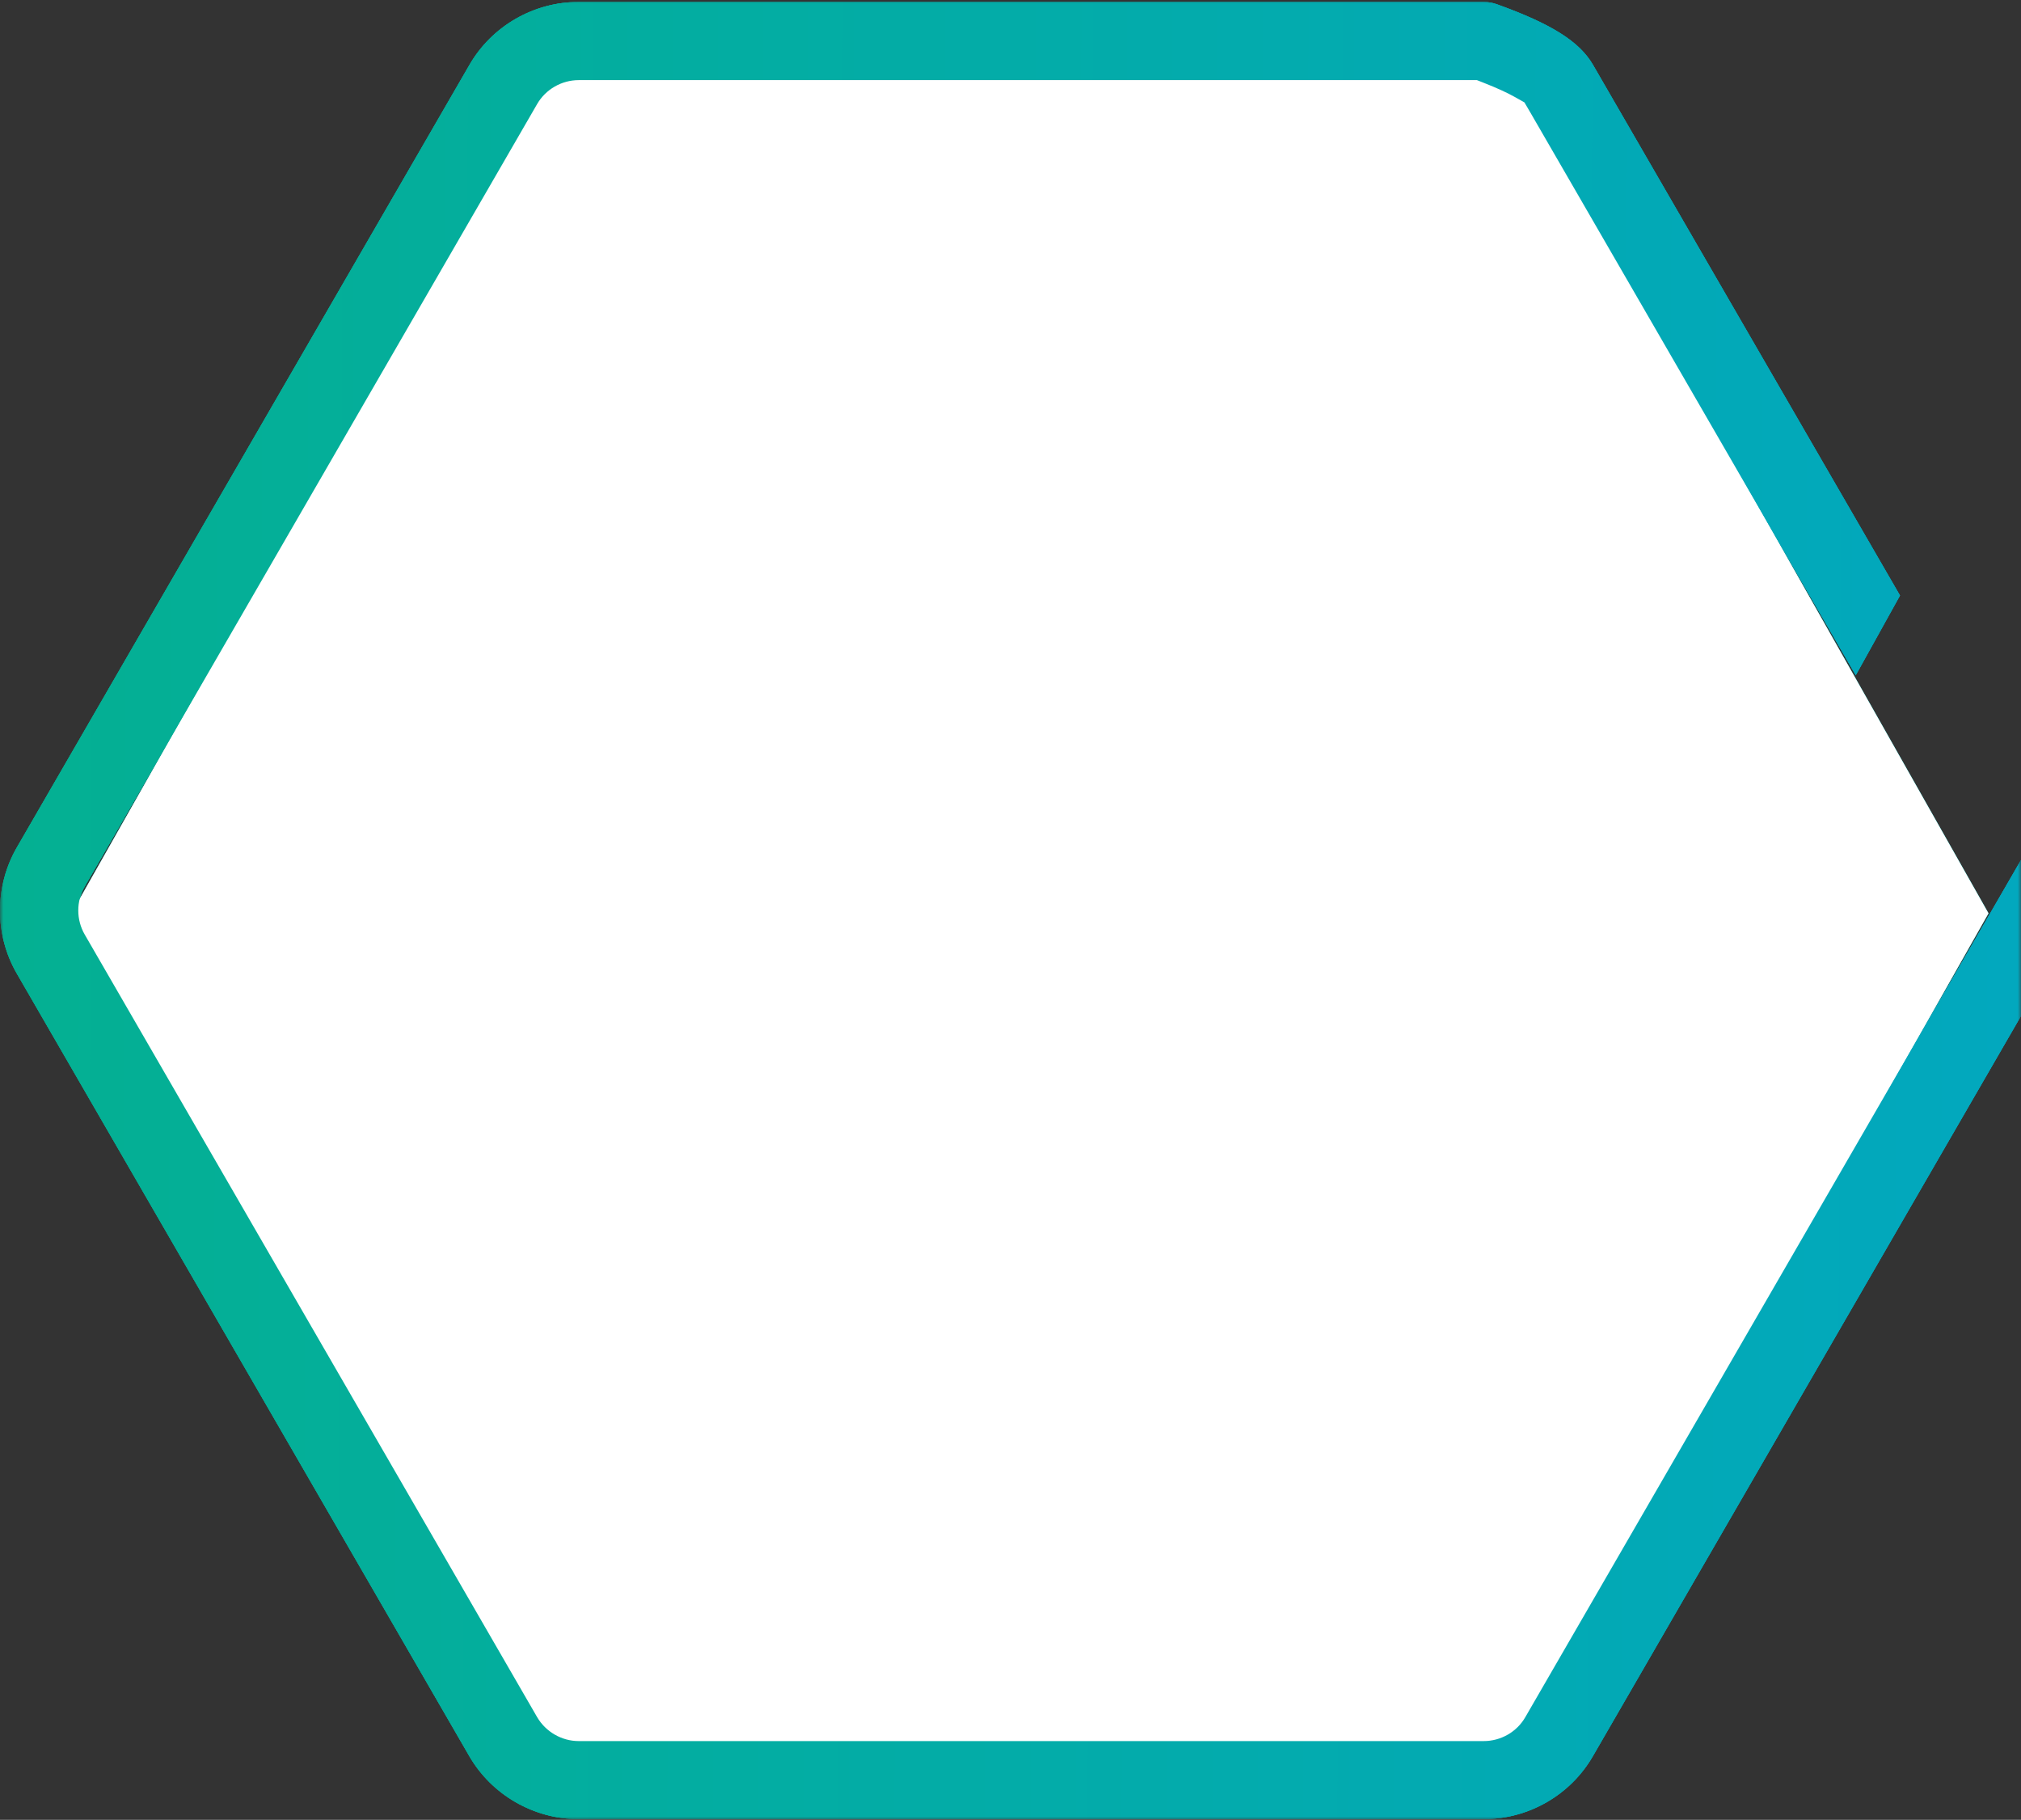 <svg width="311" height="280" viewBox="0 0 311 280" fill="none" xmlns="http://www.w3.org/2000/svg">
<rect x="0" y="0" width="311" height="280" fill="#333333" stroke="none"/>
<mask id="mask0_1721_15574" style="mask-type:alpha" maskUnits="userSpaceOnUse" x="0" y="0" width="311" height="280">
<rect width="311" height="280" fill="#D9D9D9"/>
</mask>
<g mask="url(#mask0_1721_15574)">
<path d="M11 140.52L84.75 10.183L232.25 10.183L306 140.52L232.25 270.856L84.75 270.856L11 140.52Z" fill="url(#paint0_linear_1721_15574)"/>
<path d="M398.726 12.046H536.943L538.008 12.467C539.996 13.249 541.602 13.99 542.807 14.672L544.233 15.474L545.056 16.897L594.977 103.211L601.985 91.224L554.835 9.741C552.747 6.133 548.45 3.427 540.036 0.4C539.373 0.159 538.69 0.039 537.988 0.039H398.726C391.799 0.039 385.353 3.747 381.899 9.741L234.726 264.192C233.42 266.477 230.95 267.881 228.32 267.881H89.059C86.428 267.881 83.978 266.457 82.653 264.192L13.033 143.782C11.727 141.517 11.707 138.69 13.033 136.405L82.653 16.015C83.958 13.75 86.428 12.327 89.059 12.327H227.276L228.34 12.748C230.328 13.529 231.955 14.271 233.159 14.953L234.585 15.754L235.408 17.157L285.571 103.892L292.378 91.625L245.148 10.001C243.059 6.393 238.762 3.687 230.348 0.66C229.685 0.42 229.003 0.3 228.3 0.3H89.059C82.131 0.3 75.685 4.008 72.231 10.001L2.59 130.392C-0.863 136.385 -0.863 143.822 2.59 149.795L72.211 270.186C75.665 276.159 82.131 279.888 89.039 279.888H228.3C235.228 279.888 241.674 276.179 245.128 270.186L392.321 15.734C393.626 13.469 396.096 12.046 398.726 12.046Z" fill="url(#paint1_linear_1721_15574)"/>
<path d="M11 140.52L84.75 10.183L232.25 10.183L306 140.52L232.25 270.856L84.75 270.856L11 140.52Z" fill="url(#paint2_linear_1721_15574)"/>
<path d="M398.726 12.046H536.943L538.008 12.467C539.996 13.249 541.602 13.99 542.807 14.672L544.233 15.474L545.056 16.897L594.977 103.211L601.985 91.224L554.835 9.741C552.747 6.133 548.45 3.427 540.036 0.4C539.373 0.159 538.69 0.039 537.988 0.039H398.726C391.799 0.039 385.353 3.747 381.899 9.741L234.726 264.192C233.42 266.477 230.95 267.881 228.32 267.881H89.059C86.428 267.881 83.978 266.457 82.653 264.192L13.033 143.782C11.727 141.517 11.707 138.69 13.033 136.405L82.653 16.015C83.958 13.75 86.428 12.327 89.059 12.327H227.276L228.34 12.748C230.328 13.529 231.955 14.271 233.159 14.953L234.585 15.754L235.408 17.157L285.571 103.892L292.378 91.625L245.148 10.001C243.059 6.393 238.762 3.687 230.348 0.66C229.685 0.42 229.003 0.3 228.3 0.3H89.059C82.131 0.3 75.685 4.008 72.231 10.001L2.59 130.392C-0.863 136.385 -0.863 143.822 2.59 149.795L72.211 270.186C75.665 276.159 82.131 279.888 89.039 279.888H228.3C235.228 279.888 241.674 276.179 245.128 270.186L392.321 15.734C393.626 13.469 396.096 12.046 398.726 12.046Z" fill="url(#paint3_linear_1721_15574)"/>
<path d="M11 140.52L84.75 10.183L232.25 10.183L306 140.52L232.25 270.856L84.75 270.856L11 140.52Z" fill="white"/>
<path d="M398.726 12.046H536.943L538.008 12.467C539.996 13.249 541.602 13.99 542.807 14.672L544.233 15.474L545.056 16.897L594.977 103.211L601.985 91.224L554.835 9.741C552.747 6.133 548.45 3.427 540.036 0.4C539.373 0.159 538.69 0.039 537.988 0.039H398.726C391.799 0.039 385.353 3.747 381.899 9.741L234.726 264.192C233.42 266.477 230.95 267.881 228.32 267.881H89.059C86.428 267.881 83.978 266.457 82.653 264.192L13.033 143.782C11.727 141.517 11.707 138.69 13.033 136.405L82.653 16.015C83.958 13.75 86.428 12.327 89.059 12.327H227.276L228.34 12.748C230.328 13.529 231.955 14.271 233.159 14.953L234.585 15.754L235.408 17.157L285.571 103.892L292.378 91.625L245.148 10.001C243.059 6.393 238.762 3.687 230.348 0.66C229.685 0.42 229.003 0.3 228.3 0.3H89.059C82.131 0.3 75.685 4.008 72.231 10.001L2.59 130.392C-0.863 136.385 -0.863 143.822 2.59 149.795L72.211 270.186C75.665 276.159 82.131 279.888 89.039 279.888H228.3C235.228 279.888 241.674 276.179 245.128 270.186L392.321 15.734C393.626 13.469 396.096 12.046 398.726 12.046Z" fill="url(#paint4_linear_1721_15574)"/>
</g>
<defs>
<linearGradient id="paint0_linear_1721_15574" x1="165" y1="10.02" x2="165" y2="269.52" gradientUnits="userSpaceOnUse">
<stop stop-color="#03ACA9"/>
<stop offset="1" stop-color="#03ACA9"/>
</linearGradient>
<linearGradient id="paint1_linear_1721_15574" x1="-5.314" y1="141.446" x2="609.973" y2="143.229" gradientUnits="userSpaceOnUse">
<stop stop-color="#04B091"/>
<stop offset="1" stop-color="#00A0E9"/>
</linearGradient>
<linearGradient id="paint2_linear_1721_15574" x1="165" y1="10.02" x2="165" y2="269.52" gradientUnits="userSpaceOnUse">
<stop stop-color="#03ACA9"/>
<stop offset="1" stop-color="#03ACA9"/>
</linearGradient>
<linearGradient id="paint3_linear_1721_15574" x1="-5.314" y1="141.446" x2="609.973" y2="143.229" gradientUnits="userSpaceOnUse">
<stop stop-color="#04B091"/>
<stop offset="1" stop-color="#00A0E9"/>
</linearGradient>
<linearGradient id="paint4_linear_1721_15574" x1="-5.314" y1="141.446" x2="609.973" y2="143.229" gradientUnits="userSpaceOnUse">
<stop stop-color="#04B091"/>
<stop offset="1" stop-color="#00A0E9"/>
</linearGradient>
</defs>
</svg>
